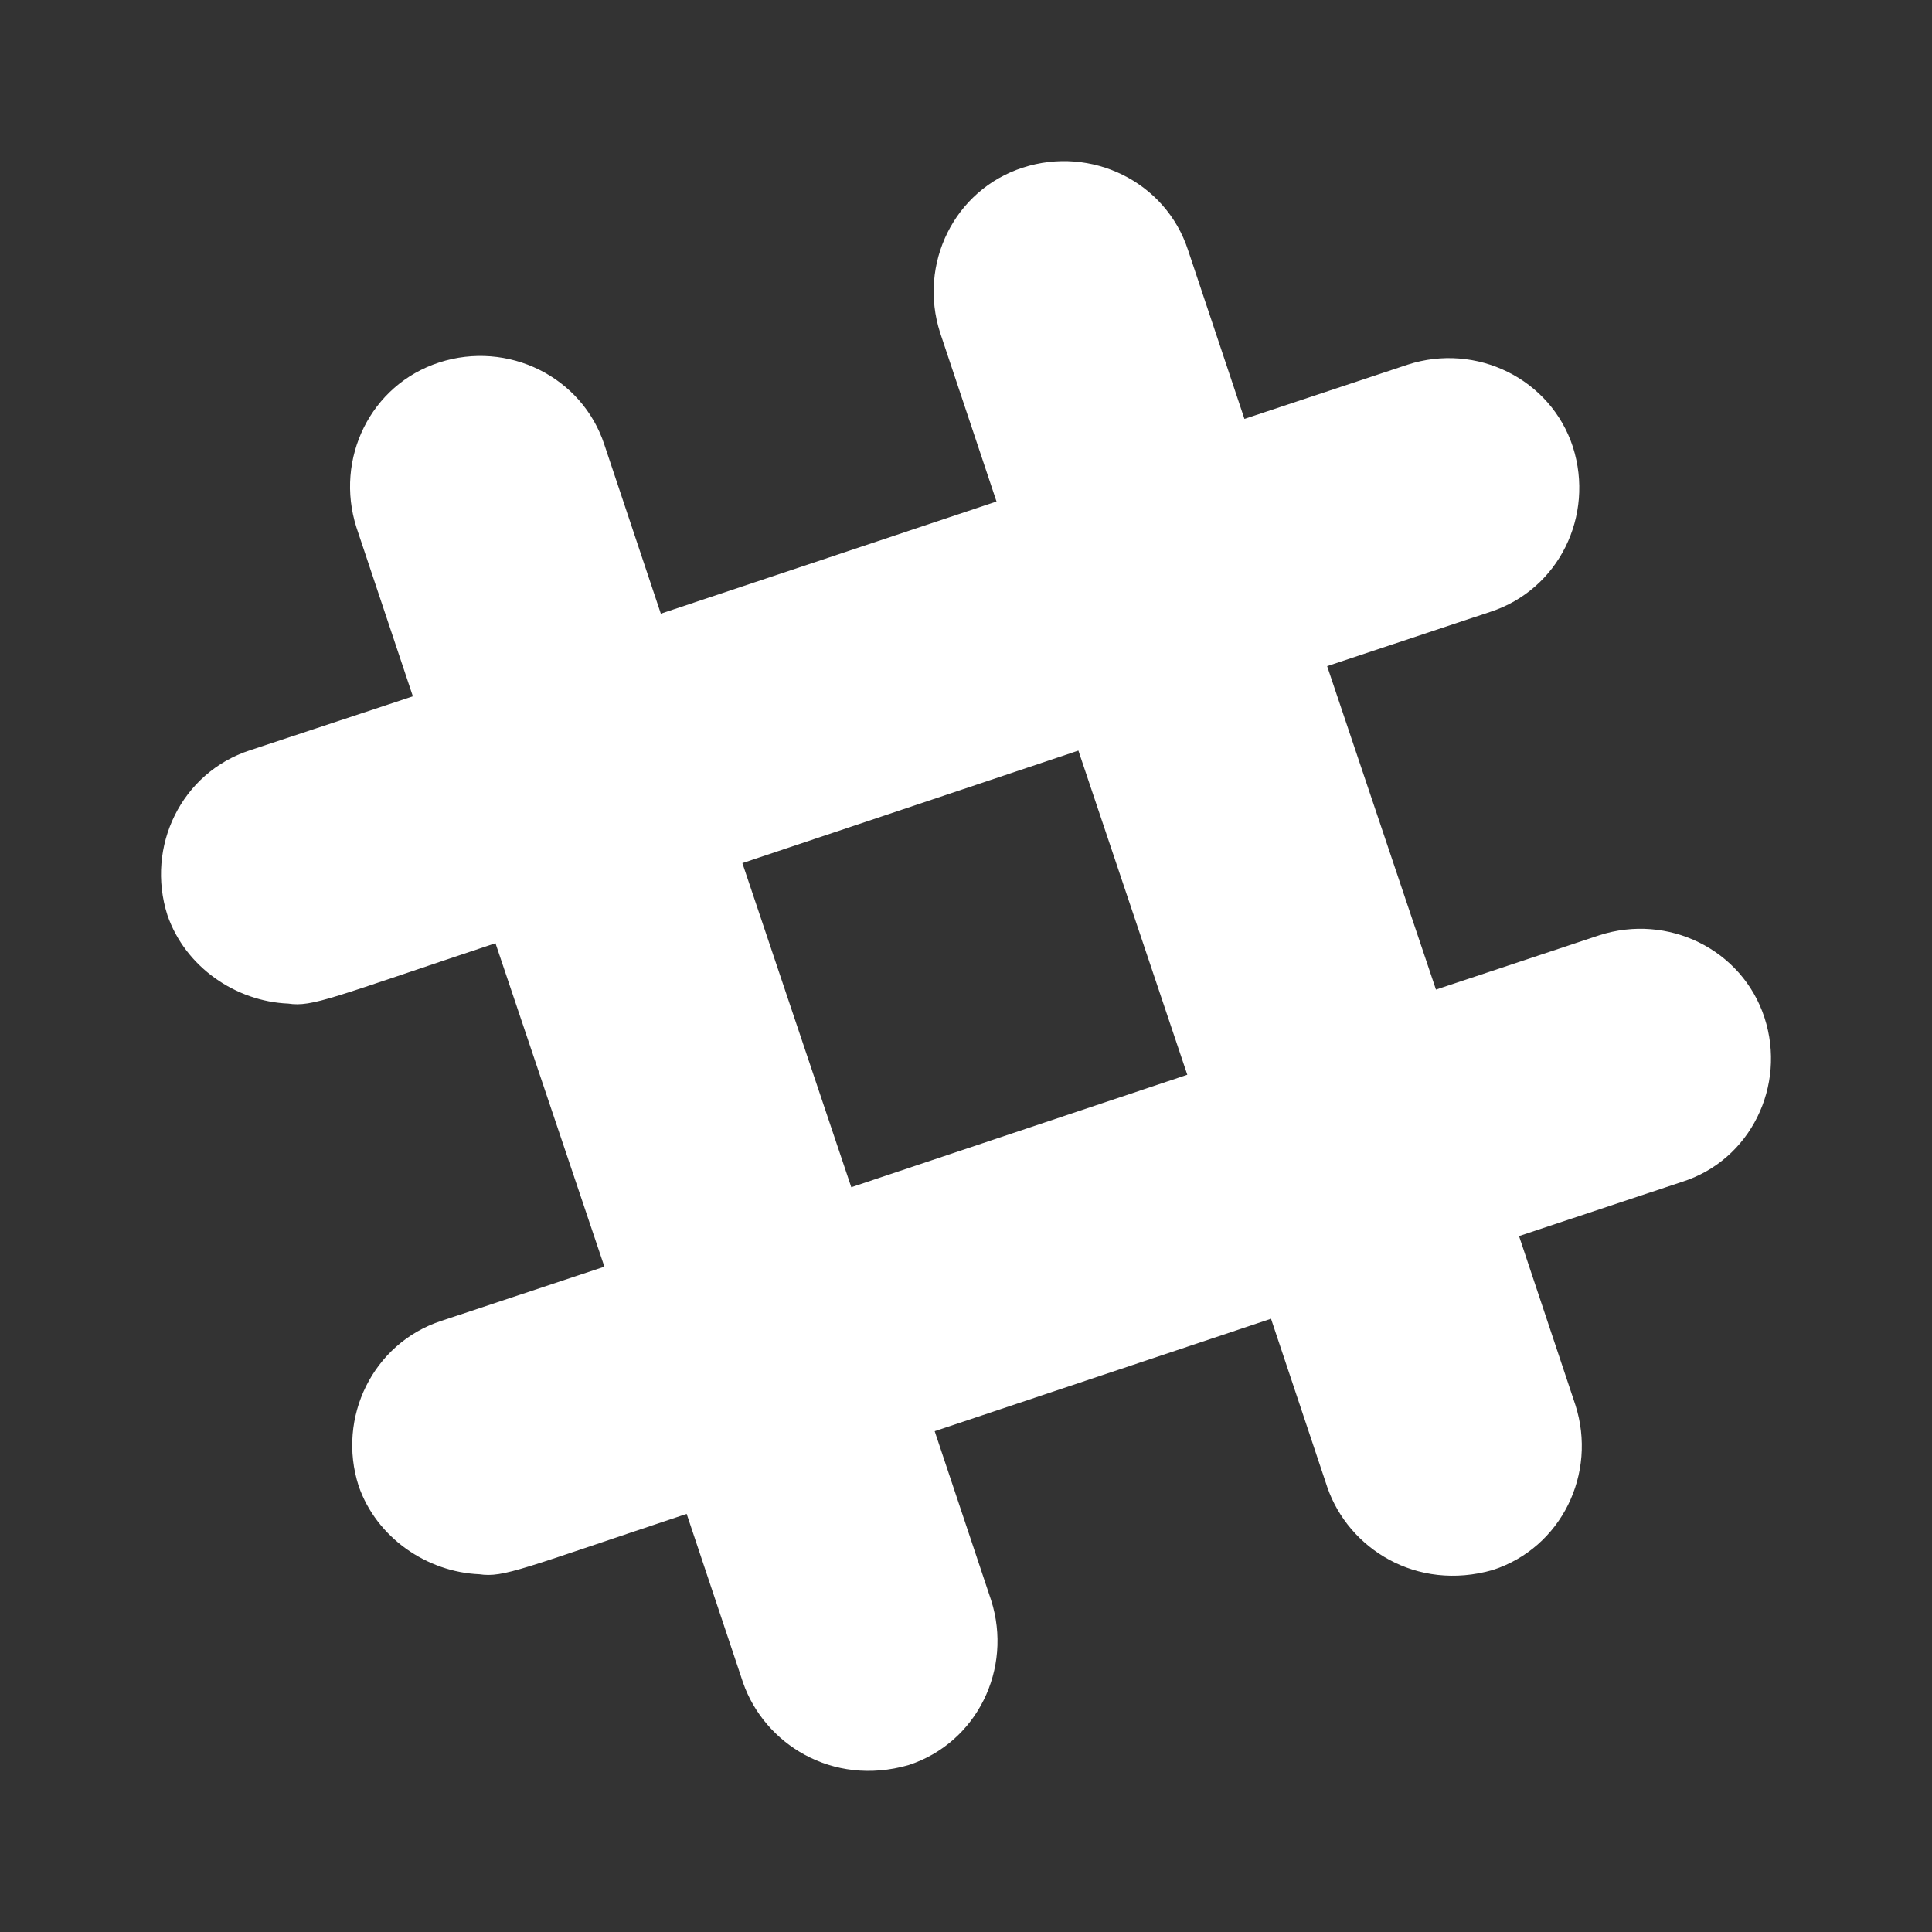 <svg width="24" height="24" viewBox="0 0 24 24" fill="none" xmlns="http://www.w3.org/2000/svg">
<rect x="0" y="0" width="24" height="24" fill="#333333" stroke="none"/>
<path d="M21.919 12.641C21.642 11.793 20.718 11.342 19.865 11.619L17.838 12.293L16.486 8.275L18.512 7.601C19.365 7.324 19.811 6.405 19.539 5.552C19.262 4.704 18.338 4.253 17.486 4.53L15.459 5.204L14.758 3.106C14.481 2.257 13.557 1.806 12.704 2.083C11.852 2.36 11.405 3.28 11.678 4.132L12.379 6.23L8.209 7.623L7.508 5.525C7.231 4.677 6.307 4.226 5.455 4.503C4.602 4.78 4.156 5.699 4.428 6.552L5.129 8.65L3.106 9.32C2.254 9.596 1.807 10.516 2.08 11.369C2.303 12.016 2.932 12.44 3.58 12.467C3.883 12.512 4.115 12.396 6.155 11.717L7.508 15.735L5.481 16.409C4.633 16.686 4.182 17.61 4.455 18.458C4.678 19.105 5.307 19.529 5.955 19.556C6.258 19.601 6.49 19.485 8.53 18.806L9.231 20.904C9.495 21.659 10.334 22.199 11.285 21.927C12.137 21.65 12.584 20.73 12.312 19.878L11.611 17.779L15.789 16.382L16.49 18.48C16.753 19.235 17.593 19.775 18.544 19.503C19.396 19.226 19.843 18.306 19.57 17.453L18.87 15.355L20.896 14.681C21.744 14.413 22.195 13.489 21.919 12.641ZM10.575 14.748L9.222 10.722L13.396 9.324L14.749 13.351L10.575 14.748Z" fill="white"/>
</svg>
